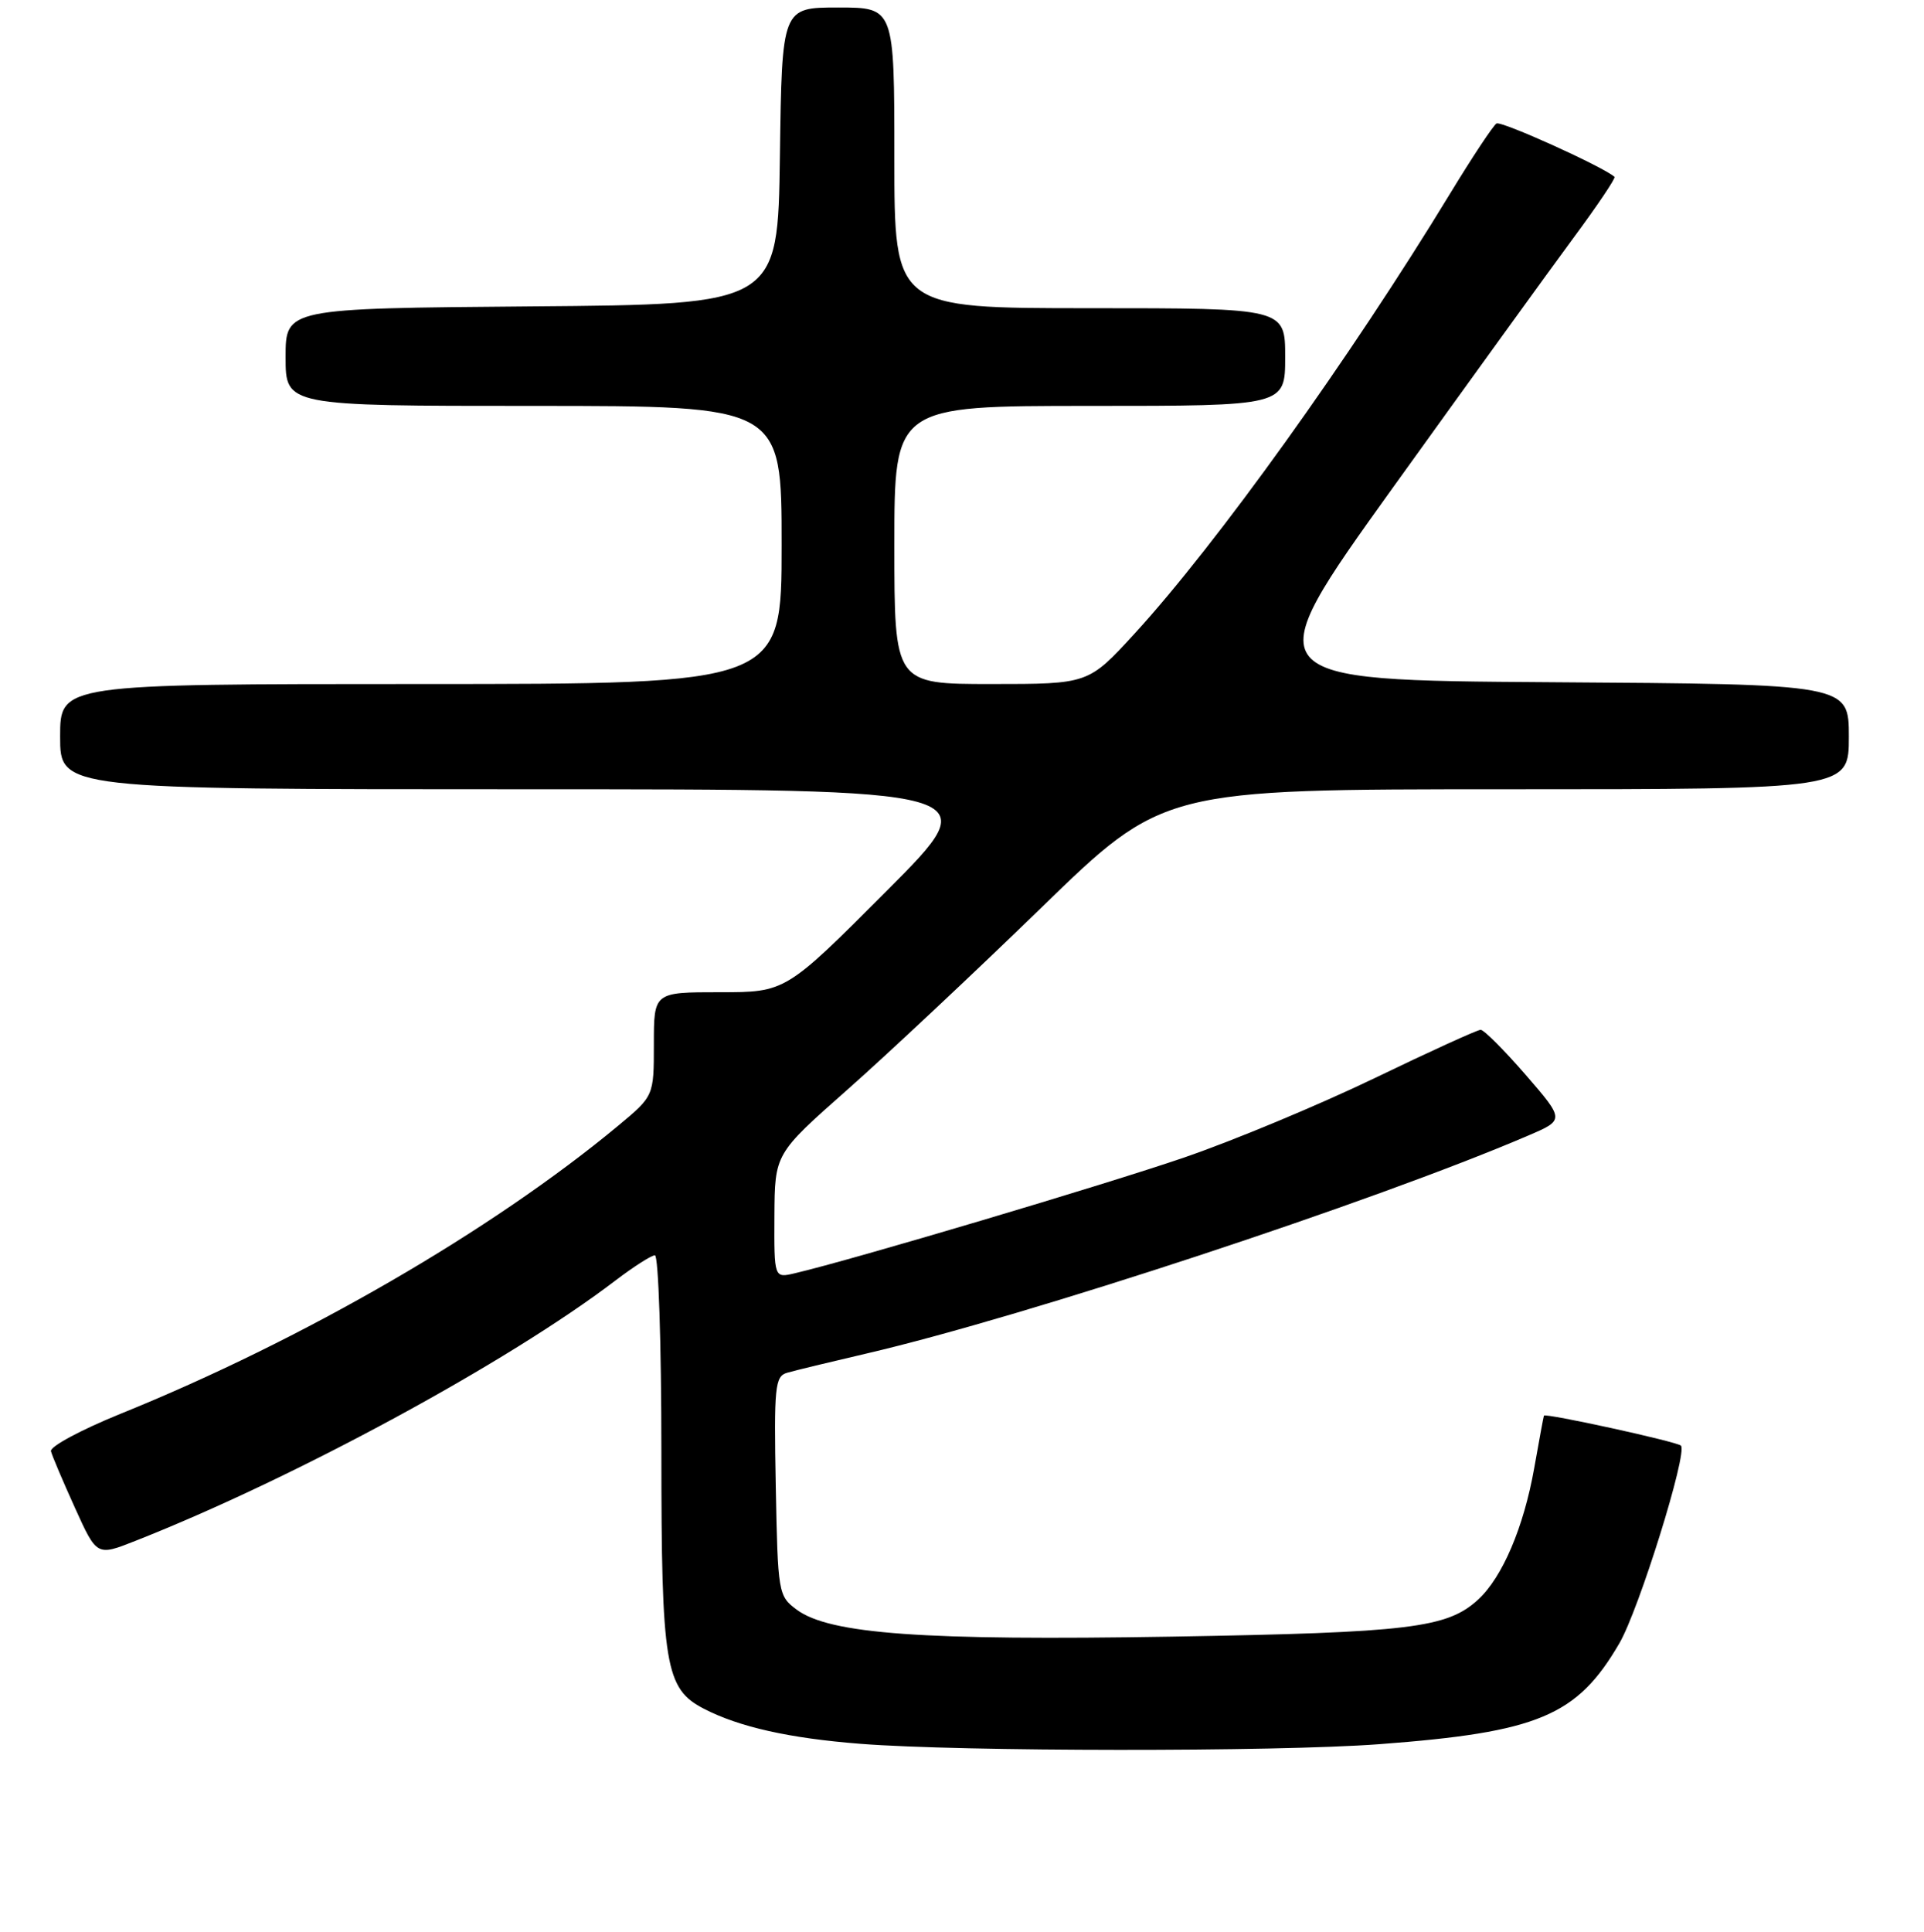 <?xml version="1.0" encoding="UTF-8" standalone="no"?>
<!DOCTYPE svg PUBLIC "-//W3C//DTD SVG 1.1//EN" "http://www.w3.org/Graphics/SVG/1.1/DTD/svg11.dtd" >
<svg xmlns="http://www.w3.org/2000/svg" xmlns:xlink="http://www.w3.org/1999/xlink" version="1.1" viewBox="0 0 256 257">
 <g >
 <path fill="currentColor"
d=" M 183.50 232.04 C 204.68 230.45 209.84 228.29 215.47 218.61 C 218.07 214.15 224.58 193.25 223.66 192.32 C 223.13 191.79 205.60 187.96 205.43 188.33 C 205.38 188.42 204.80 191.58 204.13 195.35 C 202.74 203.17 199.91 209.81 196.70 212.78 C 192.57 216.59 187.62 217.19 155.91 217.73 C 122.85 218.28 110.38 217.39 106.00 214.14 C 103.56 212.33 103.49 211.95 103.22 197.72 C 102.97 184.49 103.11 183.10 104.72 182.63 C 105.70 182.34 110.47 181.19 115.32 180.06 C 136.46 175.14 182.93 159.83 203.34 151.07 C 208.19 148.99 208.19 148.99 203.00 142.99 C 200.14 139.70 197.45 137.00 197.01 137.00 C 196.58 137.00 190.21 139.90 182.86 143.45 C 175.51 146.99 164.10 151.75 157.50 154.01 C 146.98 157.62 113.42 167.60 105.75 169.39 C 103.00 170.04 103.00 170.04 103.04 161.77 C 103.09 153.50 103.09 153.50 112.71 145.00 C 118.01 140.32 129.64 129.41 138.56 120.75 C 154.77 105.00 154.77 105.00 200.38 105.00 C 246.00 105.00 246.00 105.00 246.00 98.01 C 246.00 91.02 246.00 91.02 206.47 90.76 C 166.94 90.50 166.94 90.50 185.29 64.93 C 195.39 50.87 206.24 35.87 209.40 31.59 C 212.56 27.32 215.00 23.69 214.82 23.53 C 213.33 22.19 199.74 16.04 199.12 16.43 C 198.68 16.70 195.91 20.88 192.97 25.71 C 179.61 47.67 161.91 72.35 150.95 84.31 C 144.82 91.00 144.82 91.00 131.91 91.00 C 119.00 91.00 119.00 91.00 119.00 72.50 C 119.00 54.00 119.00 54.00 145.00 54.00 C 171.00 54.00 171.00 54.00 171.00 47.50 C 171.00 41.00 171.00 41.00 145.00 41.00 C 119.00 41.00 119.00 41.00 119.00 21.00 C 119.00 1.00 119.00 1.00 111.52 1.00 C 104.04 1.00 104.04 1.00 103.77 20.75 C 103.50 40.50 103.50 40.50 70.75 40.76 C 38.00 41.03 38.00 41.03 38.00 47.51 C 38.00 54.00 38.00 54.00 71.00 54.00 C 104.00 54.00 104.00 54.00 104.00 72.50 C 104.00 91.00 104.00 91.00 56.00 91.00 C 8.00 91.00 8.00 91.00 8.00 98.00 C 8.00 105.00 8.00 105.00 69.74 105.00 C 131.47 105.00 131.47 105.00 118.00 118.50 C 104.53 132.00 104.53 132.00 95.76 132.00 C 87.00 132.00 87.00 132.00 87.00 138.91 C 87.00 145.81 87.00 145.81 82.25 149.76 C 65.46 163.71 40.30 178.27 16.00 188.10 C 10.78 190.22 6.62 192.45 6.78 193.06 C 6.93 193.67 8.37 197.06 9.97 200.59 C 12.88 207.02 12.88 207.02 17.99 205.00 C 39.20 196.64 67.63 181.23 81.89 170.35 C 84.31 168.51 86.67 167.00 87.14 167.00 C 87.61 167.00 88.00 178.71 88.00 193.03 C 88.00 221.64 88.50 224.66 93.67 227.33 C 98.38 229.76 105.03 231.25 114.50 231.99 C 127.87 233.04 169.76 233.07 183.50 232.04 Z "/>
</g>
</svg>